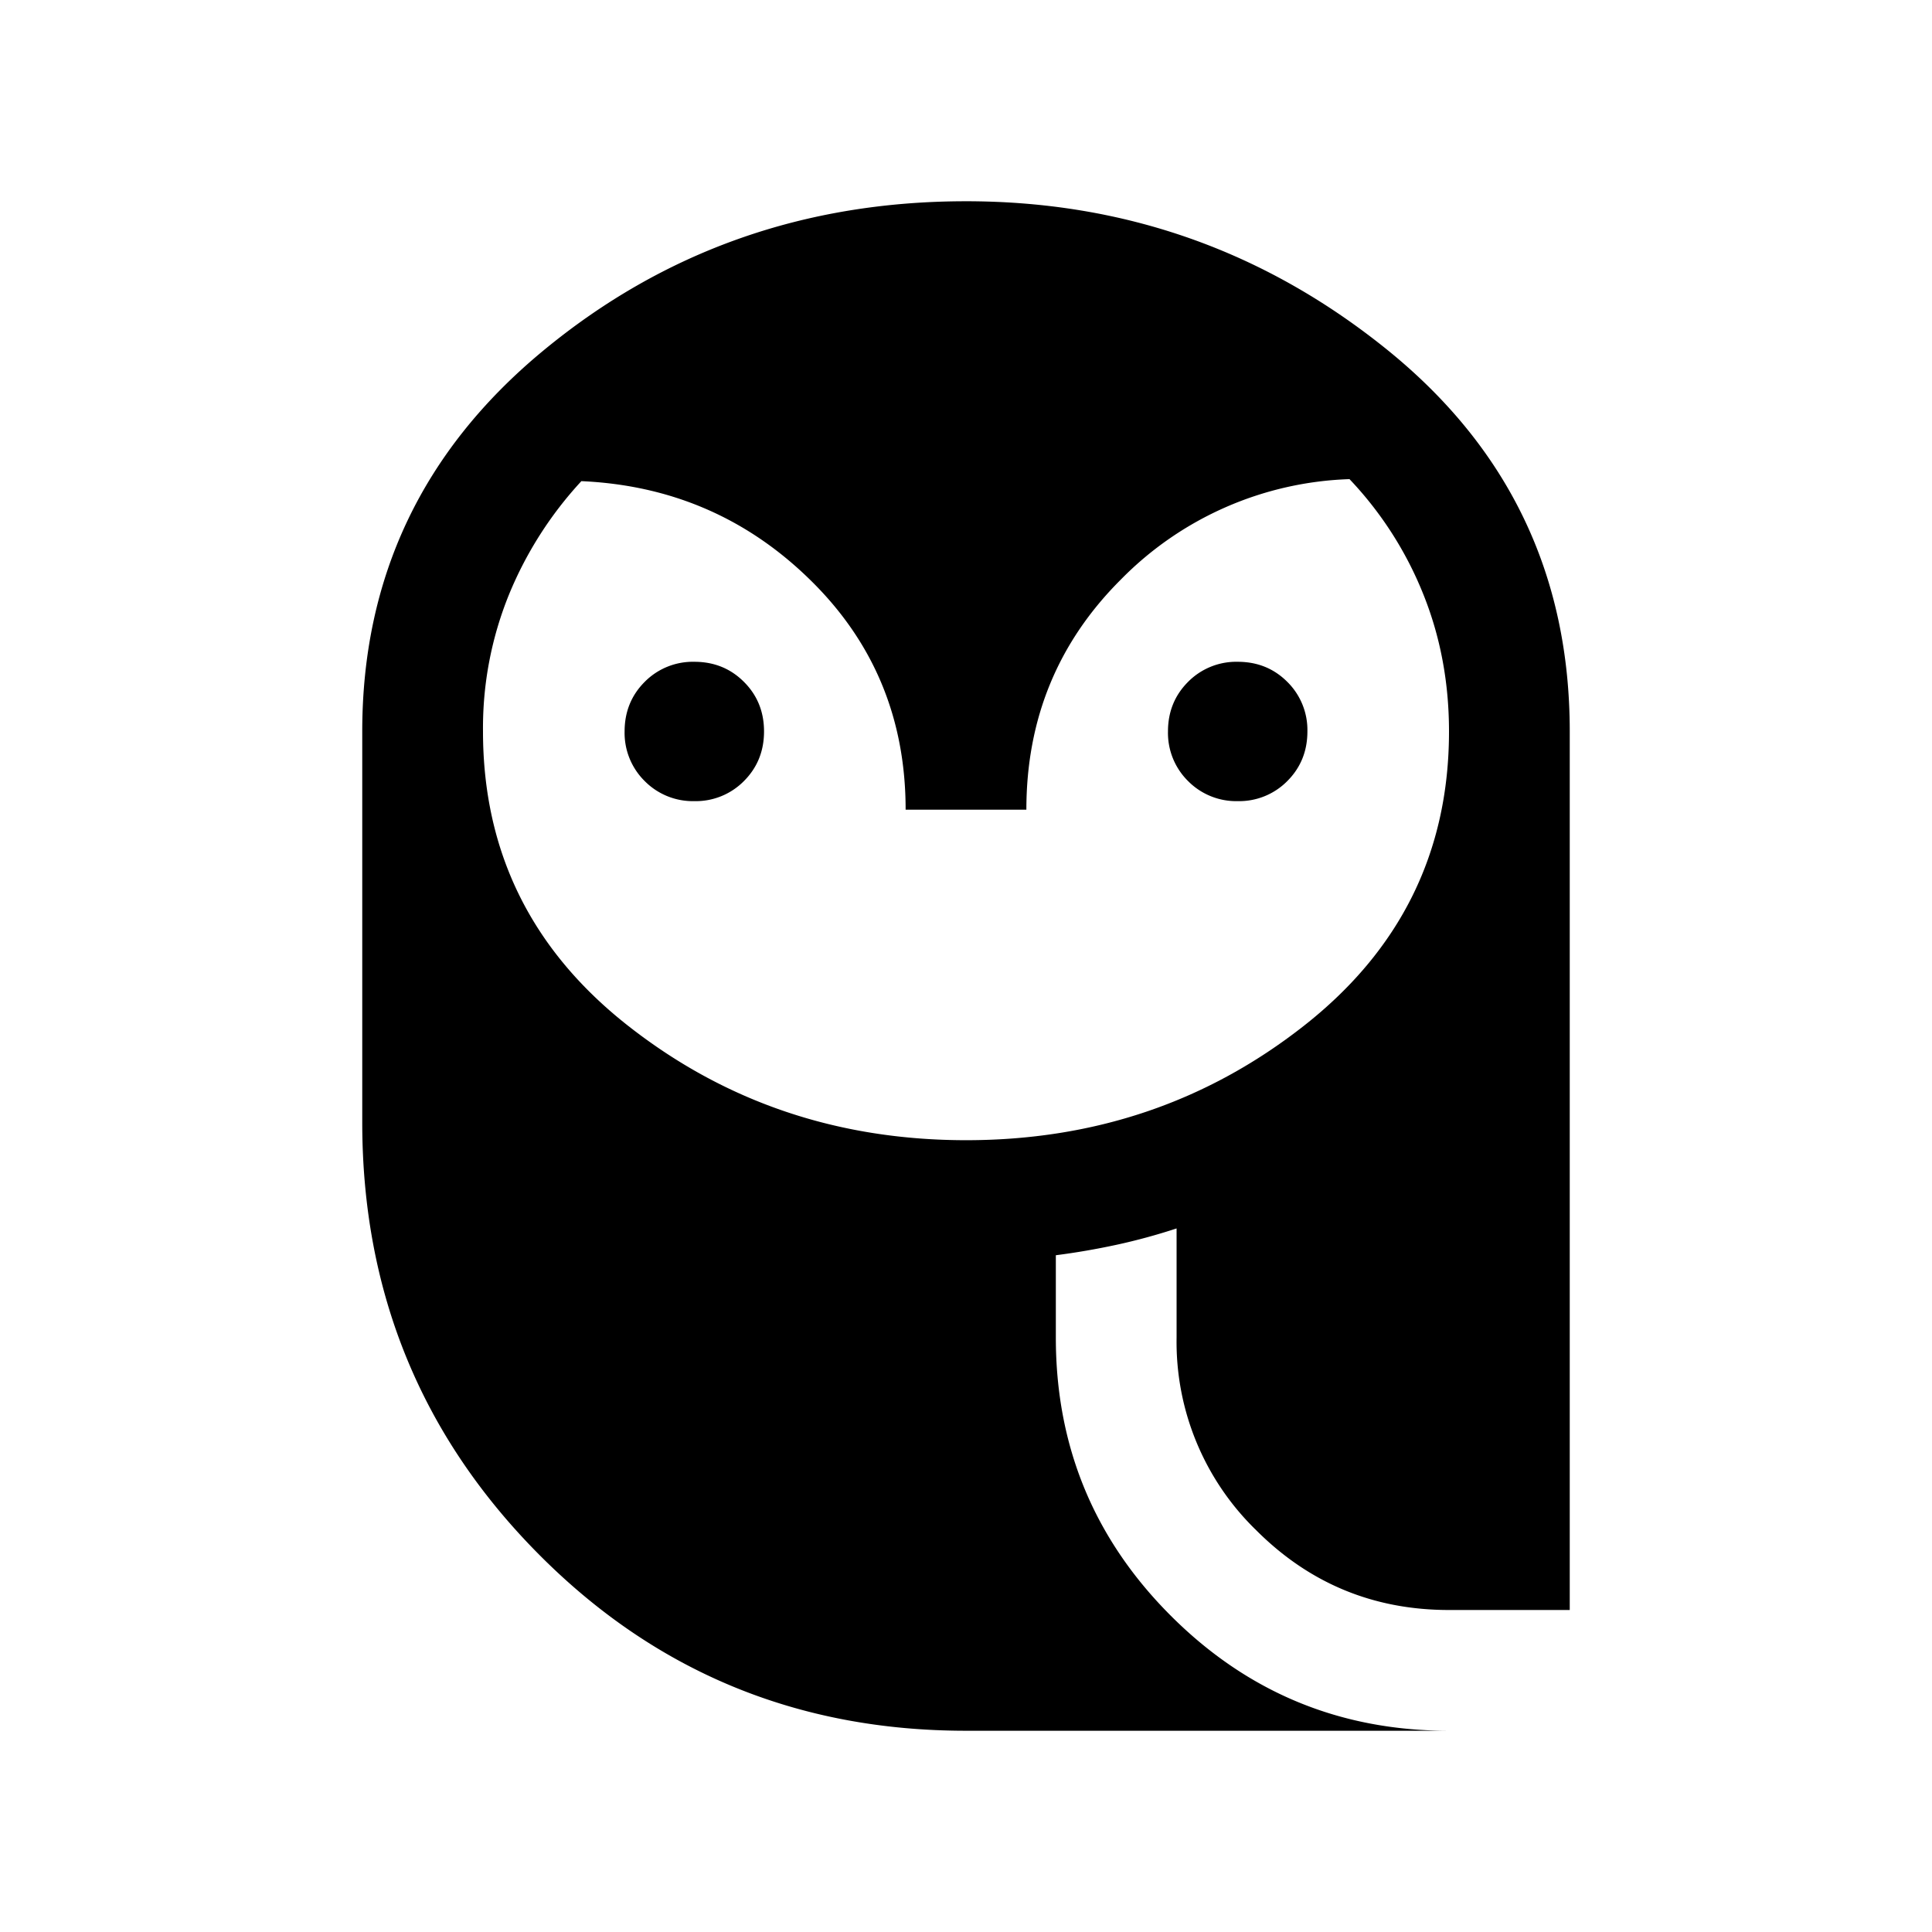 <svg xmlns="http://www.w3.org/2000/svg" width="24" height="24" viewBox="0 0 24 24" fill='currentColor'><path d="M12 14.164q2.385 0 4.192-1.417Q18 11.331 18 9.087q0-.918-.324-1.717a4.5 4.5 0 0 0-.912-1.418A4.17 4.17 0 0 0 13.923 7.2q-1.173 1.17-1.173 2.858h-1.5q0-1.689-1.178-2.847-1.178-1.16-2.85-1.234a4.7 4.7 0 0 0-.898 1.406A4.4 4.4 0 0 0 6 9.086q0 2.245 1.808 3.661Q9.615 14.163 12 14.164M8.625 9.952a.84.84 0 0 1-.616-.249.84.84 0 0 1-.25-.616q0-.367.25-.617a.84.84 0 0 1 .616-.249q.367 0 .616.249.25.249.25.616t-.25.617a.84.84 0 0 1-.616.249m6.75 0a.84.84 0 0 1-.616-.249.84.84 0 0 1-.25-.616q0-.367.25-.617a.84.84 0 0 1 .616-.249q.367 0 .616.249a.84.84 0 0 1 .25.616q0 .367-.25.617a.84.84 0 0 1-.616.249M12 21.5q-3.14 0-5.32-2.205T4.5 13.942V9.086q0-2.87 2.246-4.728T12 2.5q2.94 0 5.22 1.835 2.28 1.836 2.28 4.751V20H18q-1.404 0-2.394-.99a3.26 3.26 0 0 1-.99-2.395V15.26q-.375.123-.75.204t-.75.129v1.024q0 2.026 1.428 3.454 1.43 1.43 3.456 1.429z"/></svg>